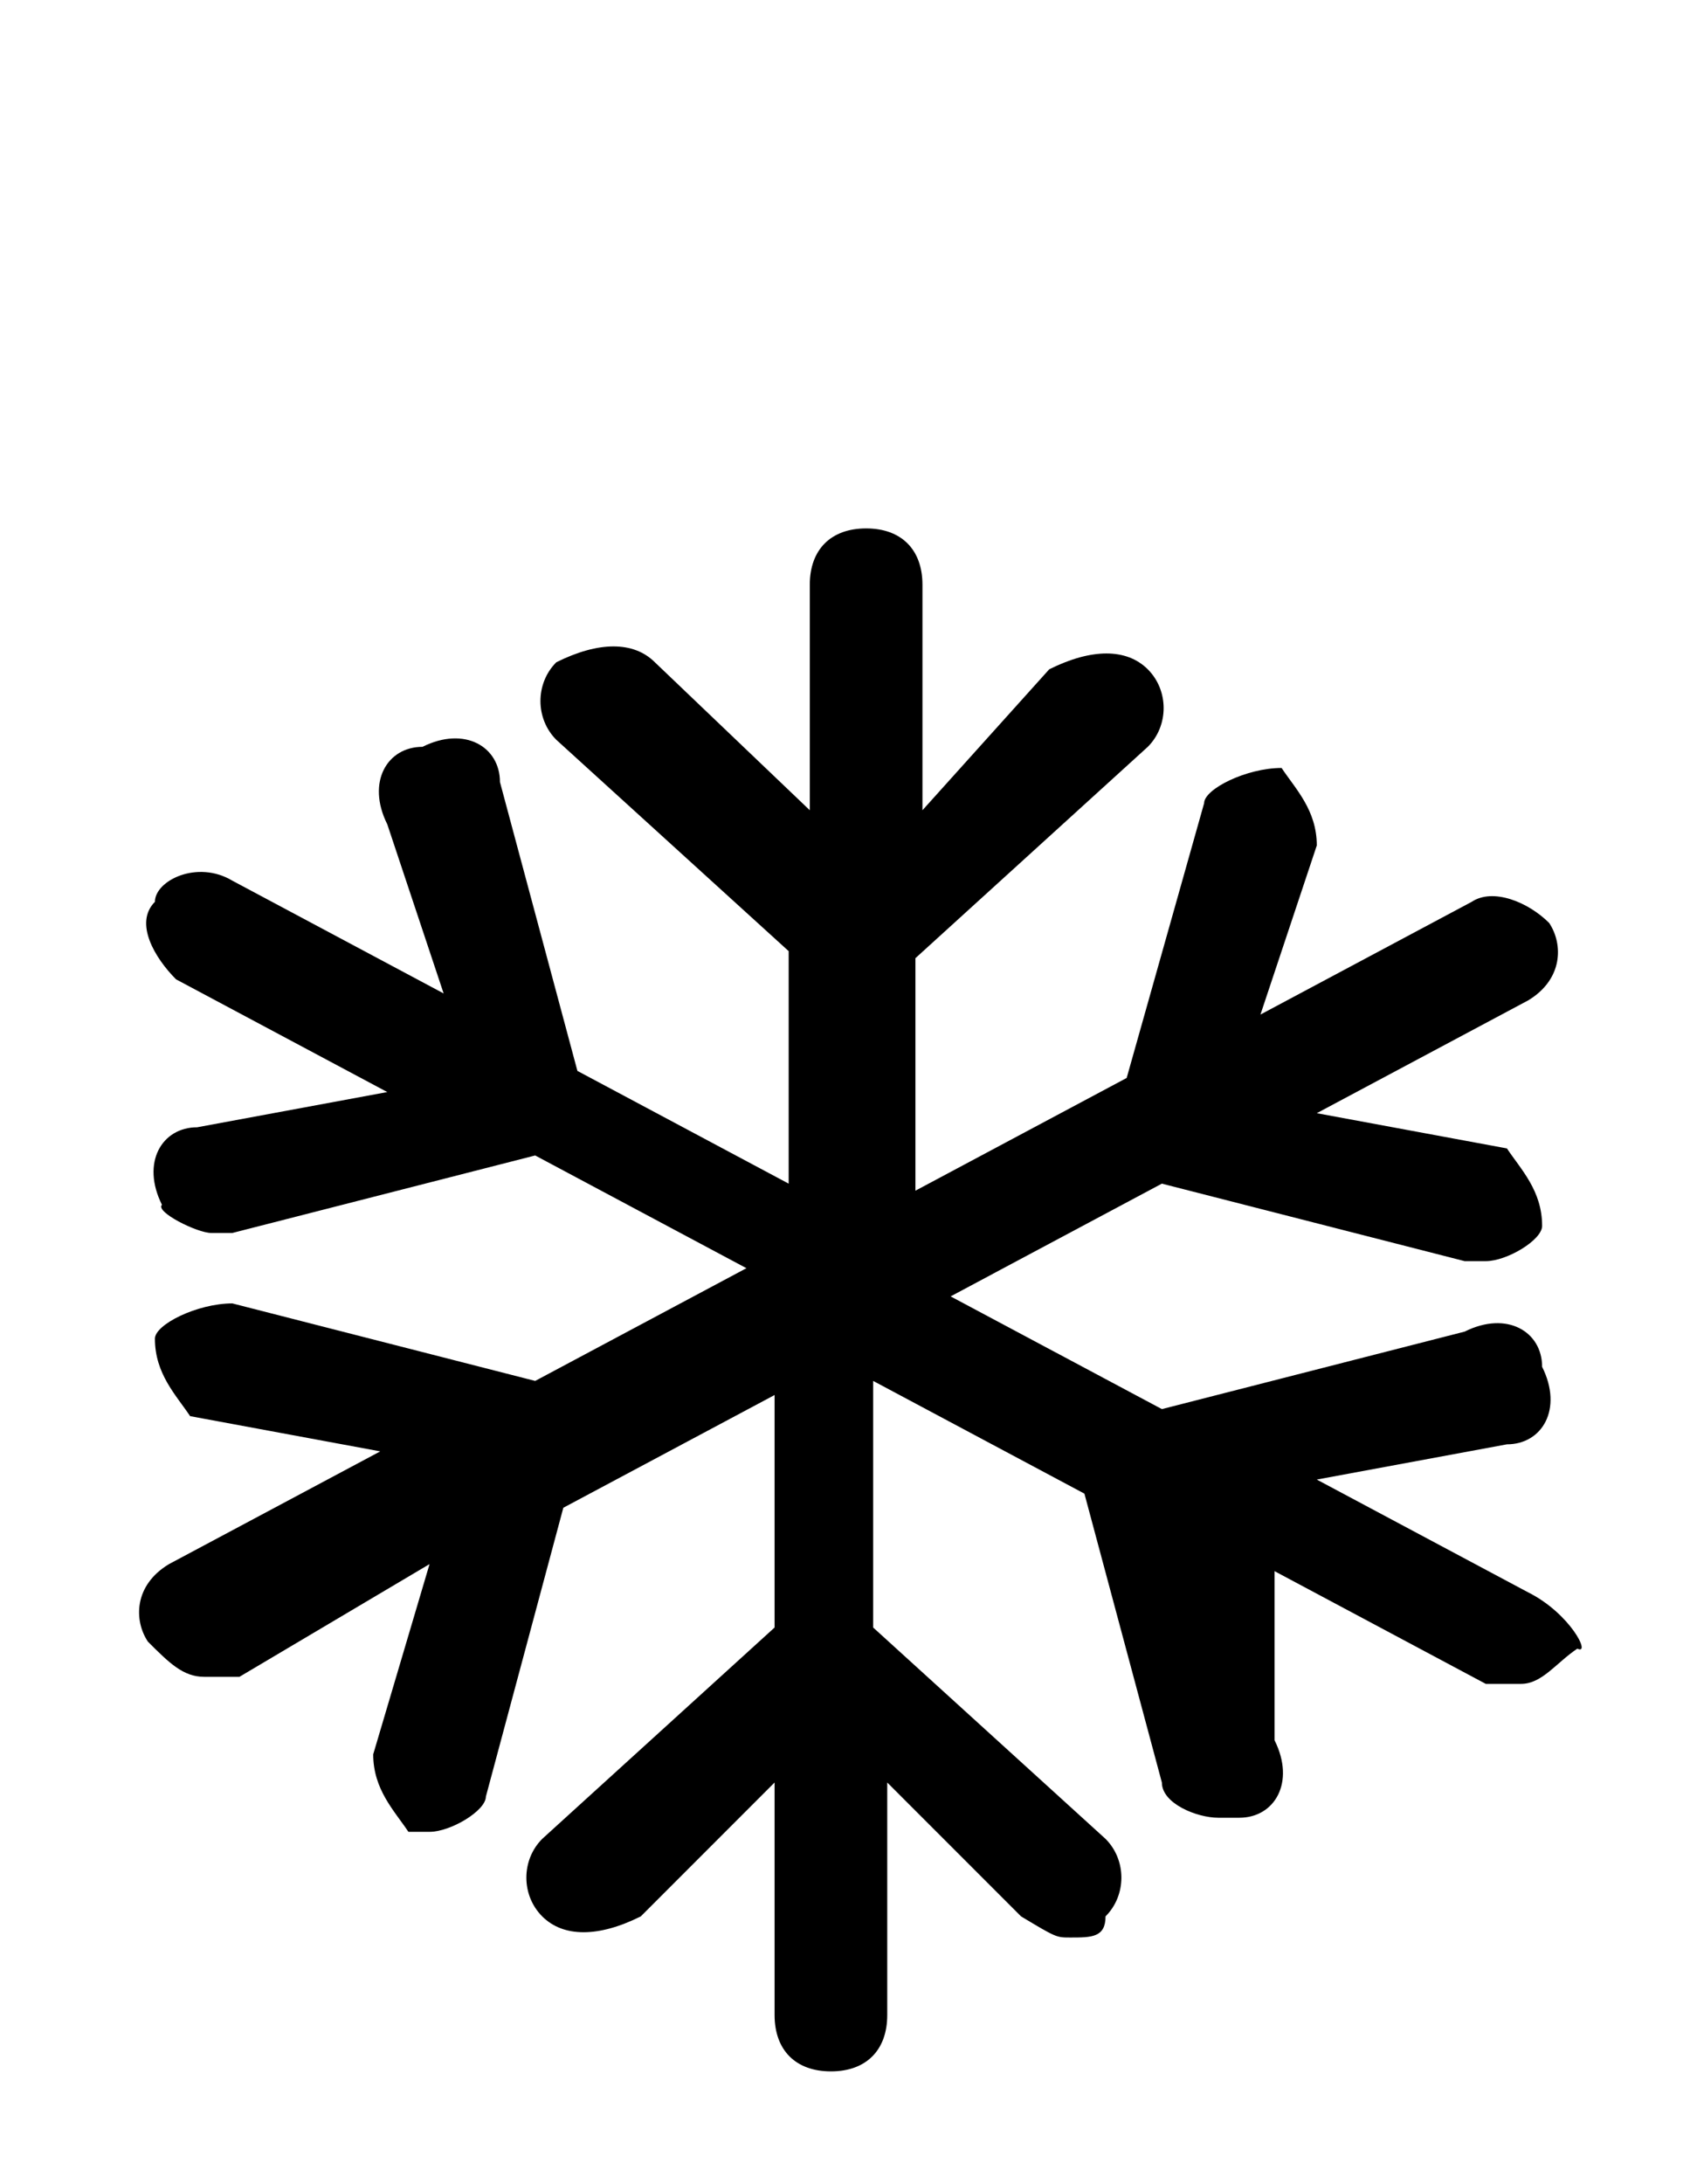 <svg width="24" height="31" viewBox="0 0 24 31" fill="none" xmlns="http://www.w3.org/2000/svg">
<path d="M21.7 22.6L18.7 21L21.4 20.5C21.9 20.5 22.2 20 21.9 19.4C21.9 18.9 21.4 18.6 20.8 18.9L16.5 20L13.5 18.4L16.5 16.8L20.8 17.9H21.1C21.4 17.9 21.9 17.6 21.9 17.4C21.9 16.9 21.6 16.6 21.4 16.3L18.7 15.8L21.7 14.2C22.2 13.9 22.2 13.4 22 13.1C21.7 12.8 21.2 12.6 20.9 12.8L17.9 14.4L18.7 12C18.7 11.5 18.4 11.2 18.2 10.9C17.7 10.9 17.1 11.2 17.1 11.4L16 15.3L13 16.9V13.6L16.3 10.6C16.6 10.3 16.6 9.8 16.3 9.5C16 9.2 15.5 9.2 14.9 9.5L13.1 11.5V8.3C13.1 7.8 12.8 7.5 12.3 7.5C11.8 7.5 11.5 7.8 11.5 8.3V11.5L9.3 9.4C9 9.1 8.5 9.1 7.9 9.4C7.6 9.7 7.6 10.2 7.9 10.5L11.2 13.5V16.8L8.2 15.2L7.1 11.1C7.1 10.6 6.6 10.3 6 10.6C5.5 10.6 5.2 11.1 5.5 11.7L6.3 14.1L3.3 12.5C2.8 12.2 2.2 12.5 2.2 12.8C1.9 13.1 2.2 13.6 2.5 13.9L5.5 15.5L2.8 16C2.3 16 2 16.5 2.3 17.1C2.2 17.2 2.8 17.5 3 17.5H3.3L7.6 16.4L10.6 18L7.6 19.6L3.3 18.5C2.8 18.5 2.2 18.8 2.2 19C2.2 19.5 2.5 19.8 2.7 20.1L5.4 20.6L2.4 22.2C1.9 22.5 1.9 23 2.1 23.3C2.4 23.6 2.6 23.8 2.9 23.8C3.2 23.8 3.2 23.8 3.4 23.8L6.1 22.2L5.3 24.9C5.3 25.4 5.6 25.7 5.8 26H6.1C6.4 26 6.9 25.7 6.9 25.5L8 21.4L11 19.8V23.1L7.7 26.1C7.4 26.4 7.4 26.9 7.7 27.2C8 27.5 8.5 27.5 9.1 27.2L11 25.3V28.6C11 29.1 11.3 29.4 11.8 29.4C12.3 29.4 12.6 29.1 12.6 28.6V25.3L14.5 27.2C15 27.5 15 27.5 15.2 27.5C15.5 27.5 15.7 27.5 15.7 27.2C16 26.9 16 26.4 15.7 26.1L12.4 23.1V19.6L15.4 21.2L16.5 25.3C16.5 25.6 17 25.8 17.3 25.8H17.6C18.1 25.8 18.4 25.3 18.1 24.7V22.3L21.1 23.9C21.4 23.9 21.4 23.9 21.6 23.9C21.9 23.9 22.1 23.6 22.4 23.4C22.6 23.5 22.3 22.9 21.7 22.6Z" fill="black"/>
</svg>
